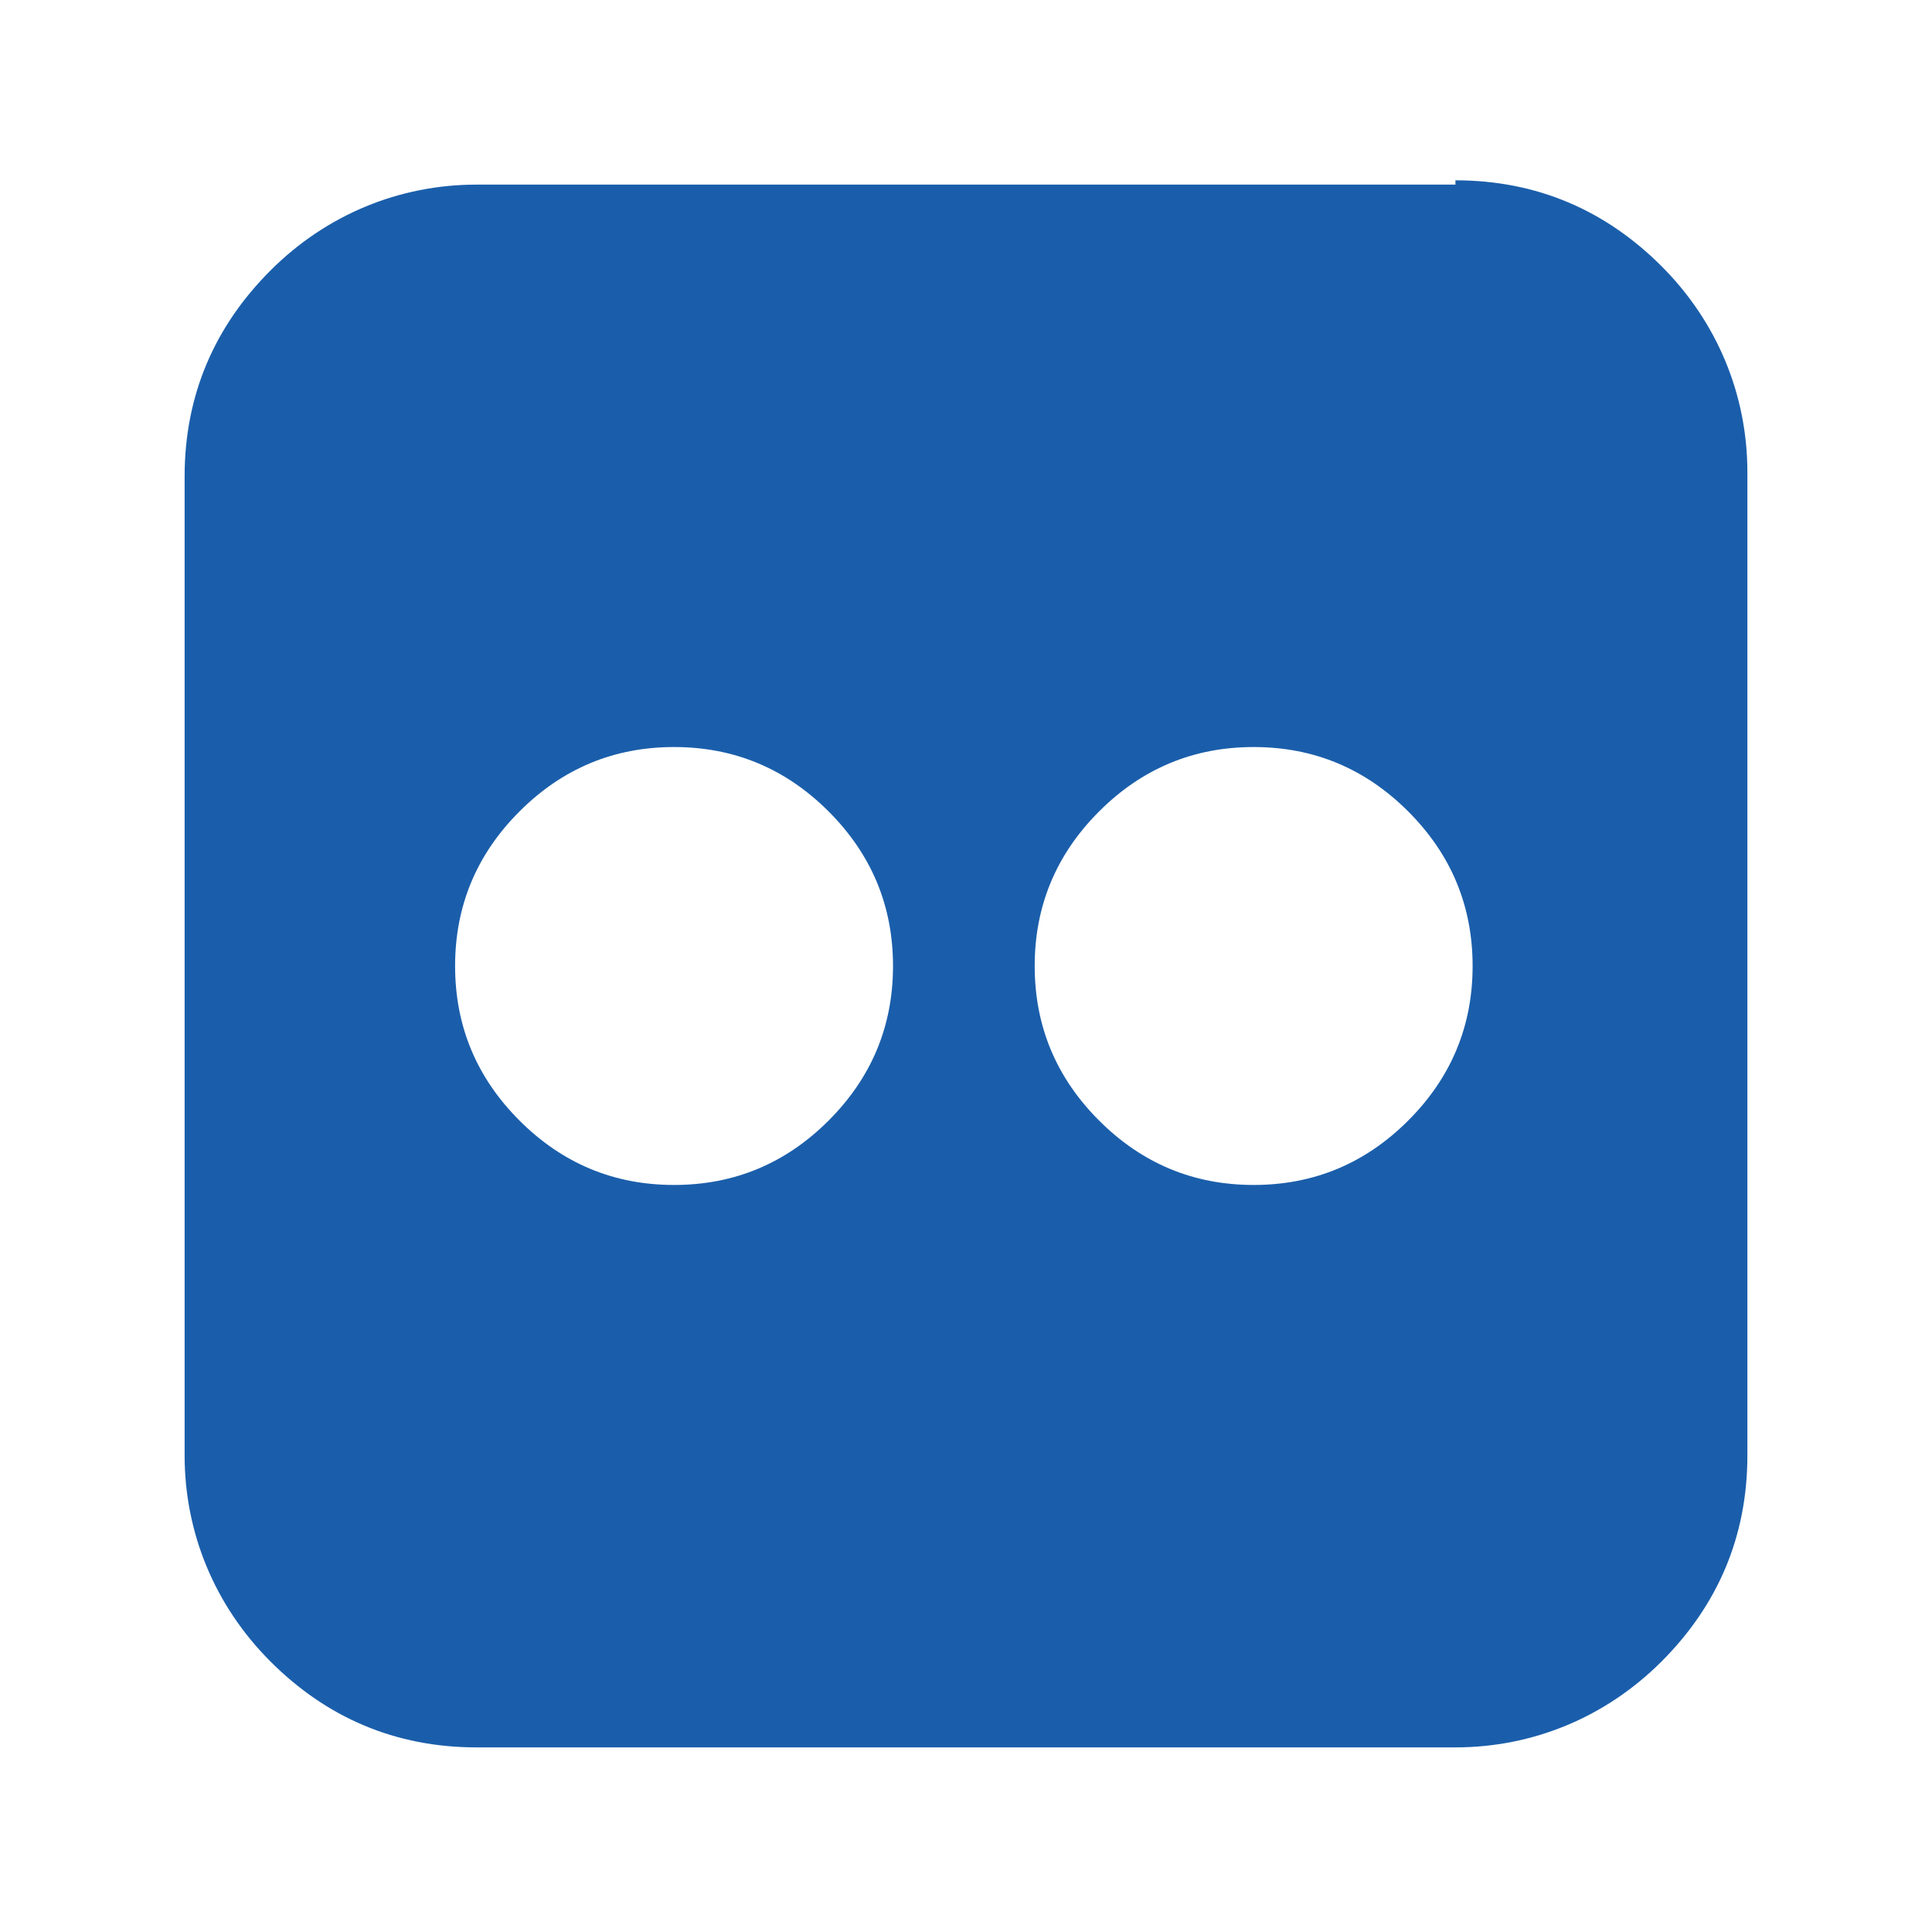 <?xml version="1.0" encoding="utf-8"?>
<!-- Generator: Adobe Illustrator 18.0.0, SVG Export Plug-In . SVG Version: 6.00 Build 0)  -->
<!DOCTYPE svg PUBLIC "-//W3C//DTD SVG 1.1//EN" "http://www.w3.org/Graphics/SVG/1.1/DTD/svg11.dtd">
<svg version="1.1" id="Layer_1" xmlns="http://www.w3.org/2000/svg" xmlns:xlink="http://www.w3.org/1999/xlink" x="0px" y="0px"
	 viewBox="0 0 45 45" enable-background="new 0 0 45 45" xml:space="preserve">
<g>
	<path fill="#1A5EAB" d="M33.9,4.2c1.9,0,3.5,0.7,4.8,2s2,3,2,4.8v22.9c0,1.9-0.7,3.5-2,4.8c-1.3,1.3-3,2-4.8,2H11.1
		c-1.9,0-3.5-0.7-4.8-2c-1.3-1.3-2-3-2-4.8V11.1c0-1.9,0.7-3.5,2-4.8s3-2,4.8-2H33.9z M20.8,22.5c0-1.4-0.5-2.6-1.5-3.6
		c-1-1-2.2-1.5-3.6-1.5s-2.6,0.5-3.6,1.5s-1.5,2.2-1.5,3.6c0,1.4,0.5,2.6,1.5,3.6c1,1,2.2,1.5,3.6,1.5s2.6-0.5,3.6-1.5
		C20.3,25.1,20.8,23.9,20.8,22.5z M34.3,22.5c0-1.4-0.5-2.6-1.5-3.6c-1-1-2.2-1.5-3.6-1.5c-1.4,0-2.6,0.5-3.6,1.5
		c-1,1-1.5,2.2-1.5,3.6c0,1.4,0.5,2.6,1.5,3.6c1,1,2.2,1.5,3.6,1.5c1.4,0,2.6-0.5,3.6-1.5C33.8,25.1,34.3,23.9,34.3,22.5z"/>
</g>
</svg>
